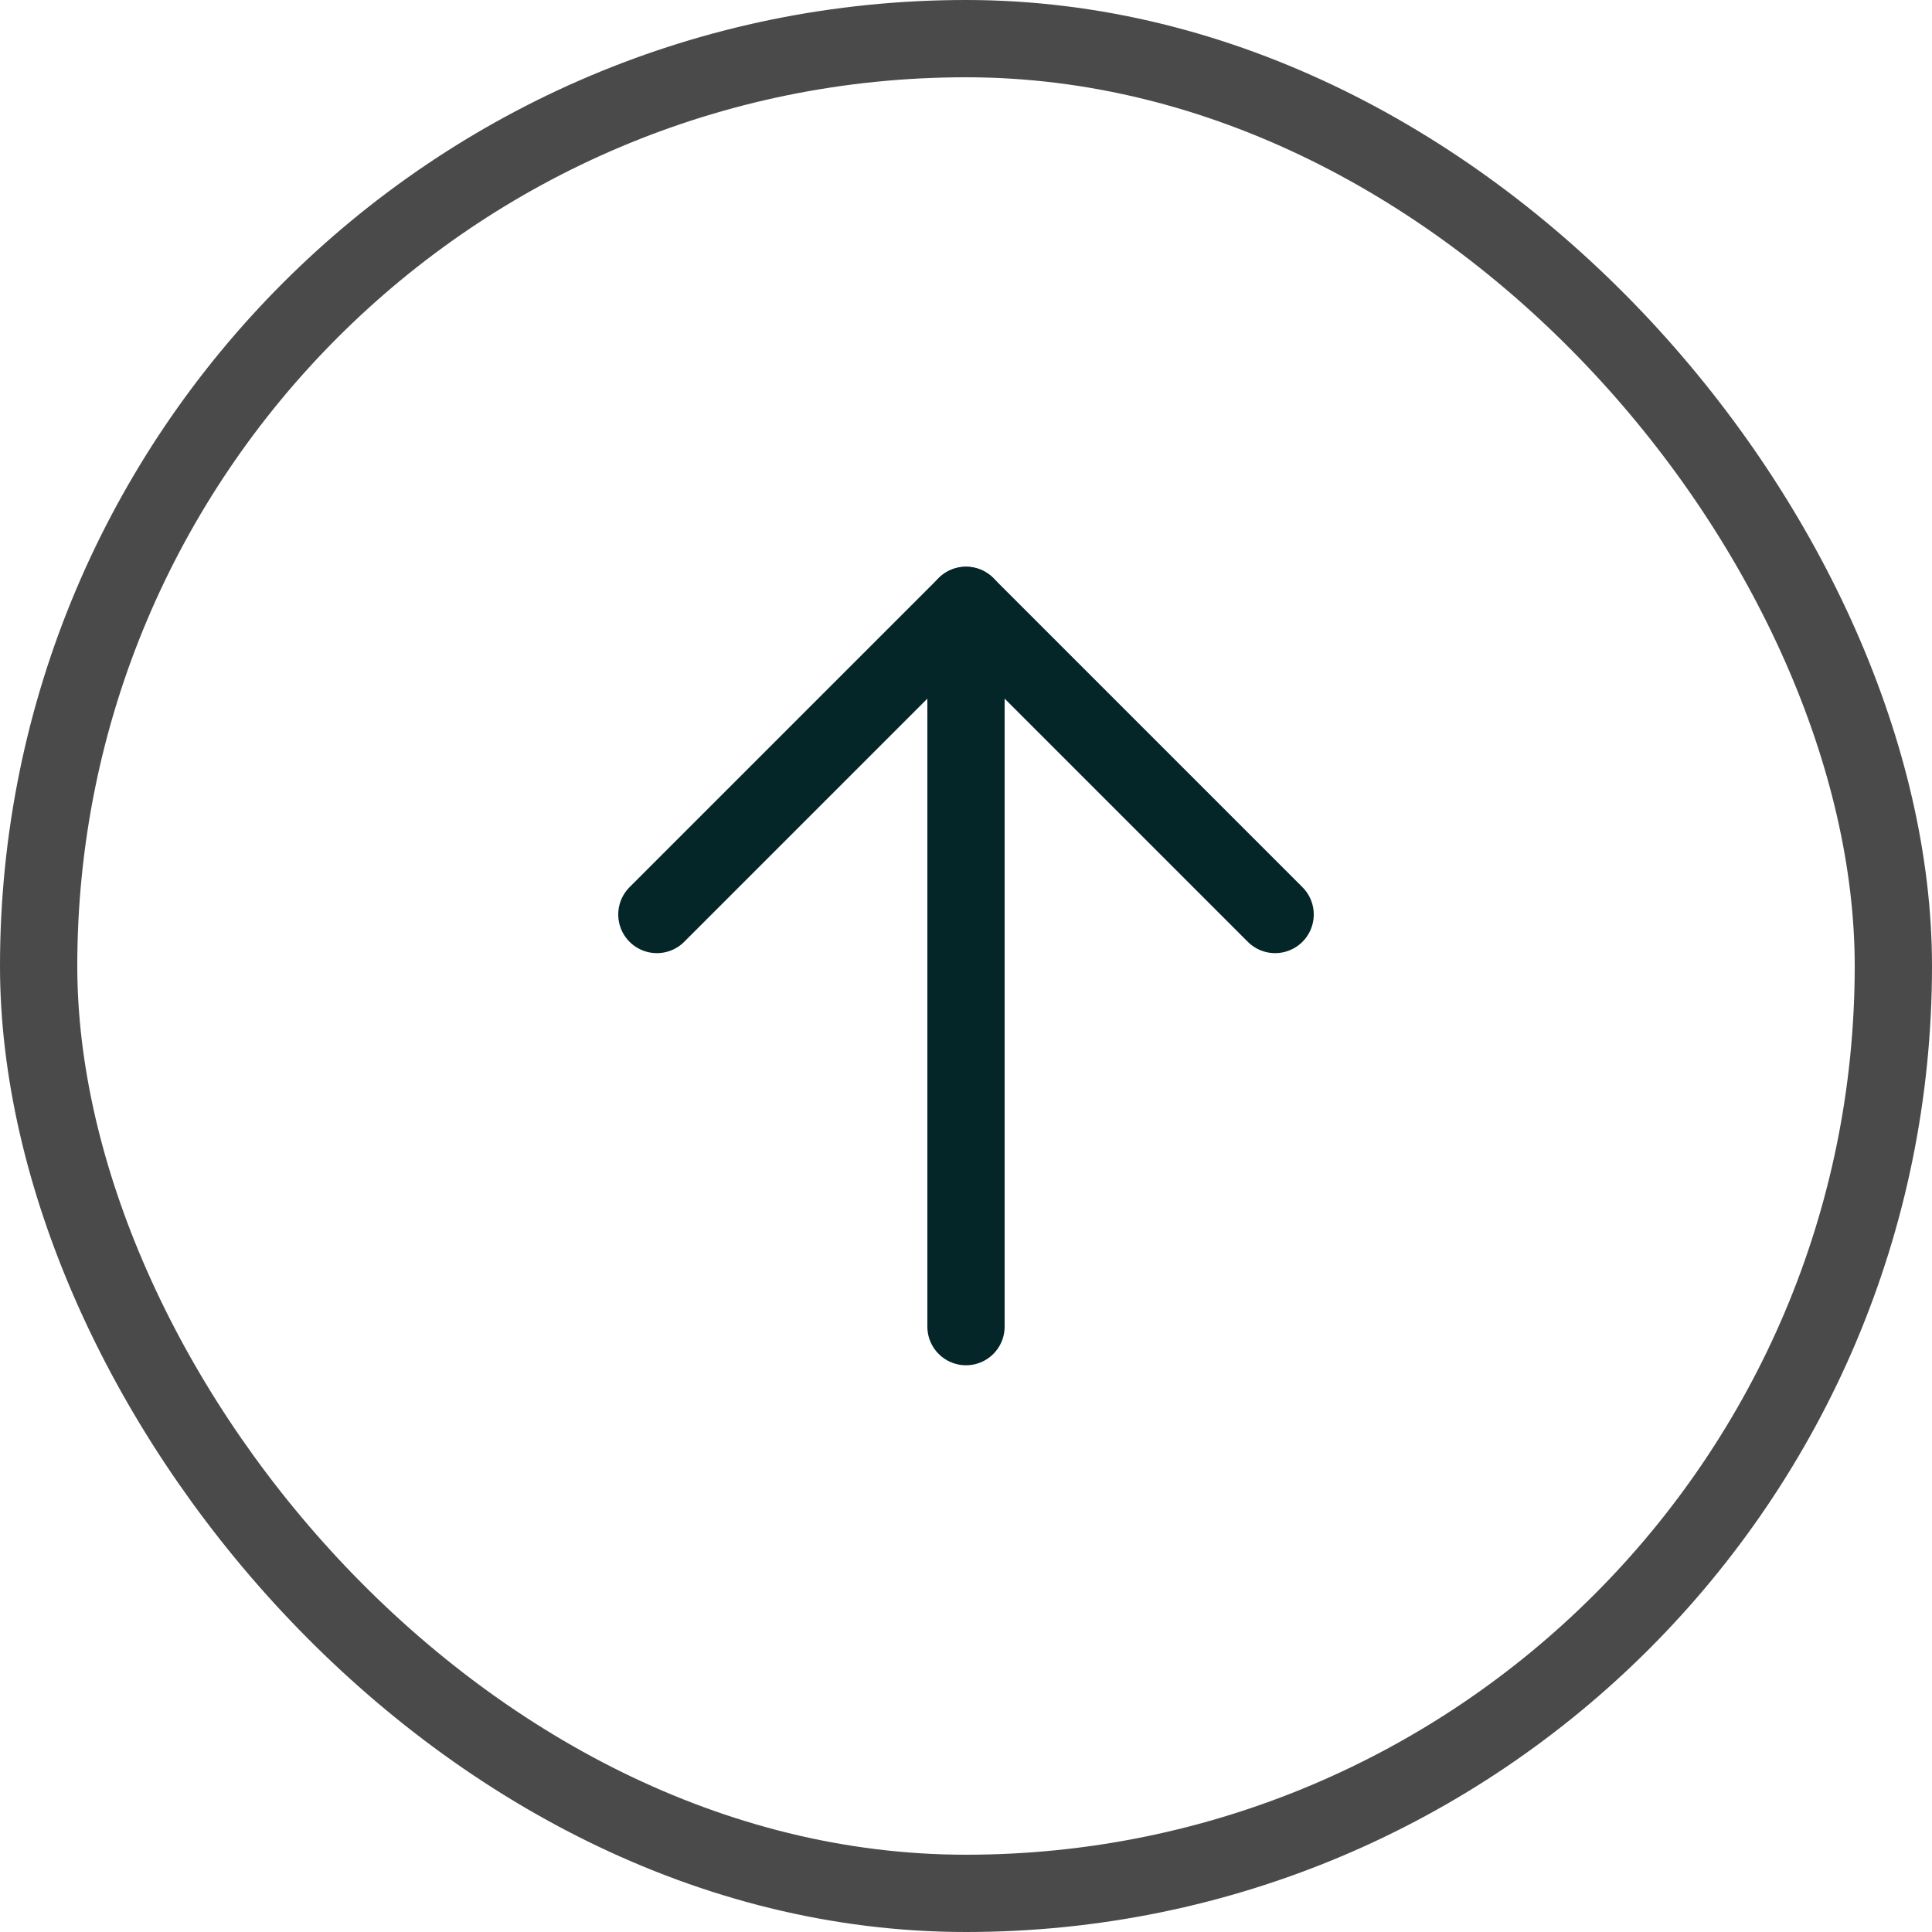 <svg width="50" height="50" viewBox="0 0 50 50" fill="none" xmlns="http://www.w3.org/2000/svg">
<path d="M25 34.333L25 15.667" stroke="#052629" stroke-width="2" stroke-linecap="round" stroke-linejoin="round"/>
<path d="M17 23.667L25 15.667L33 23.667" stroke="#052629" stroke-width="2" stroke-linecap="round" stroke-linejoin="round"/>
<rect x="1" y="1" width="48" height="48" rx="24" stroke="#4A4A4A" stroke-width="2"/>
</svg>
